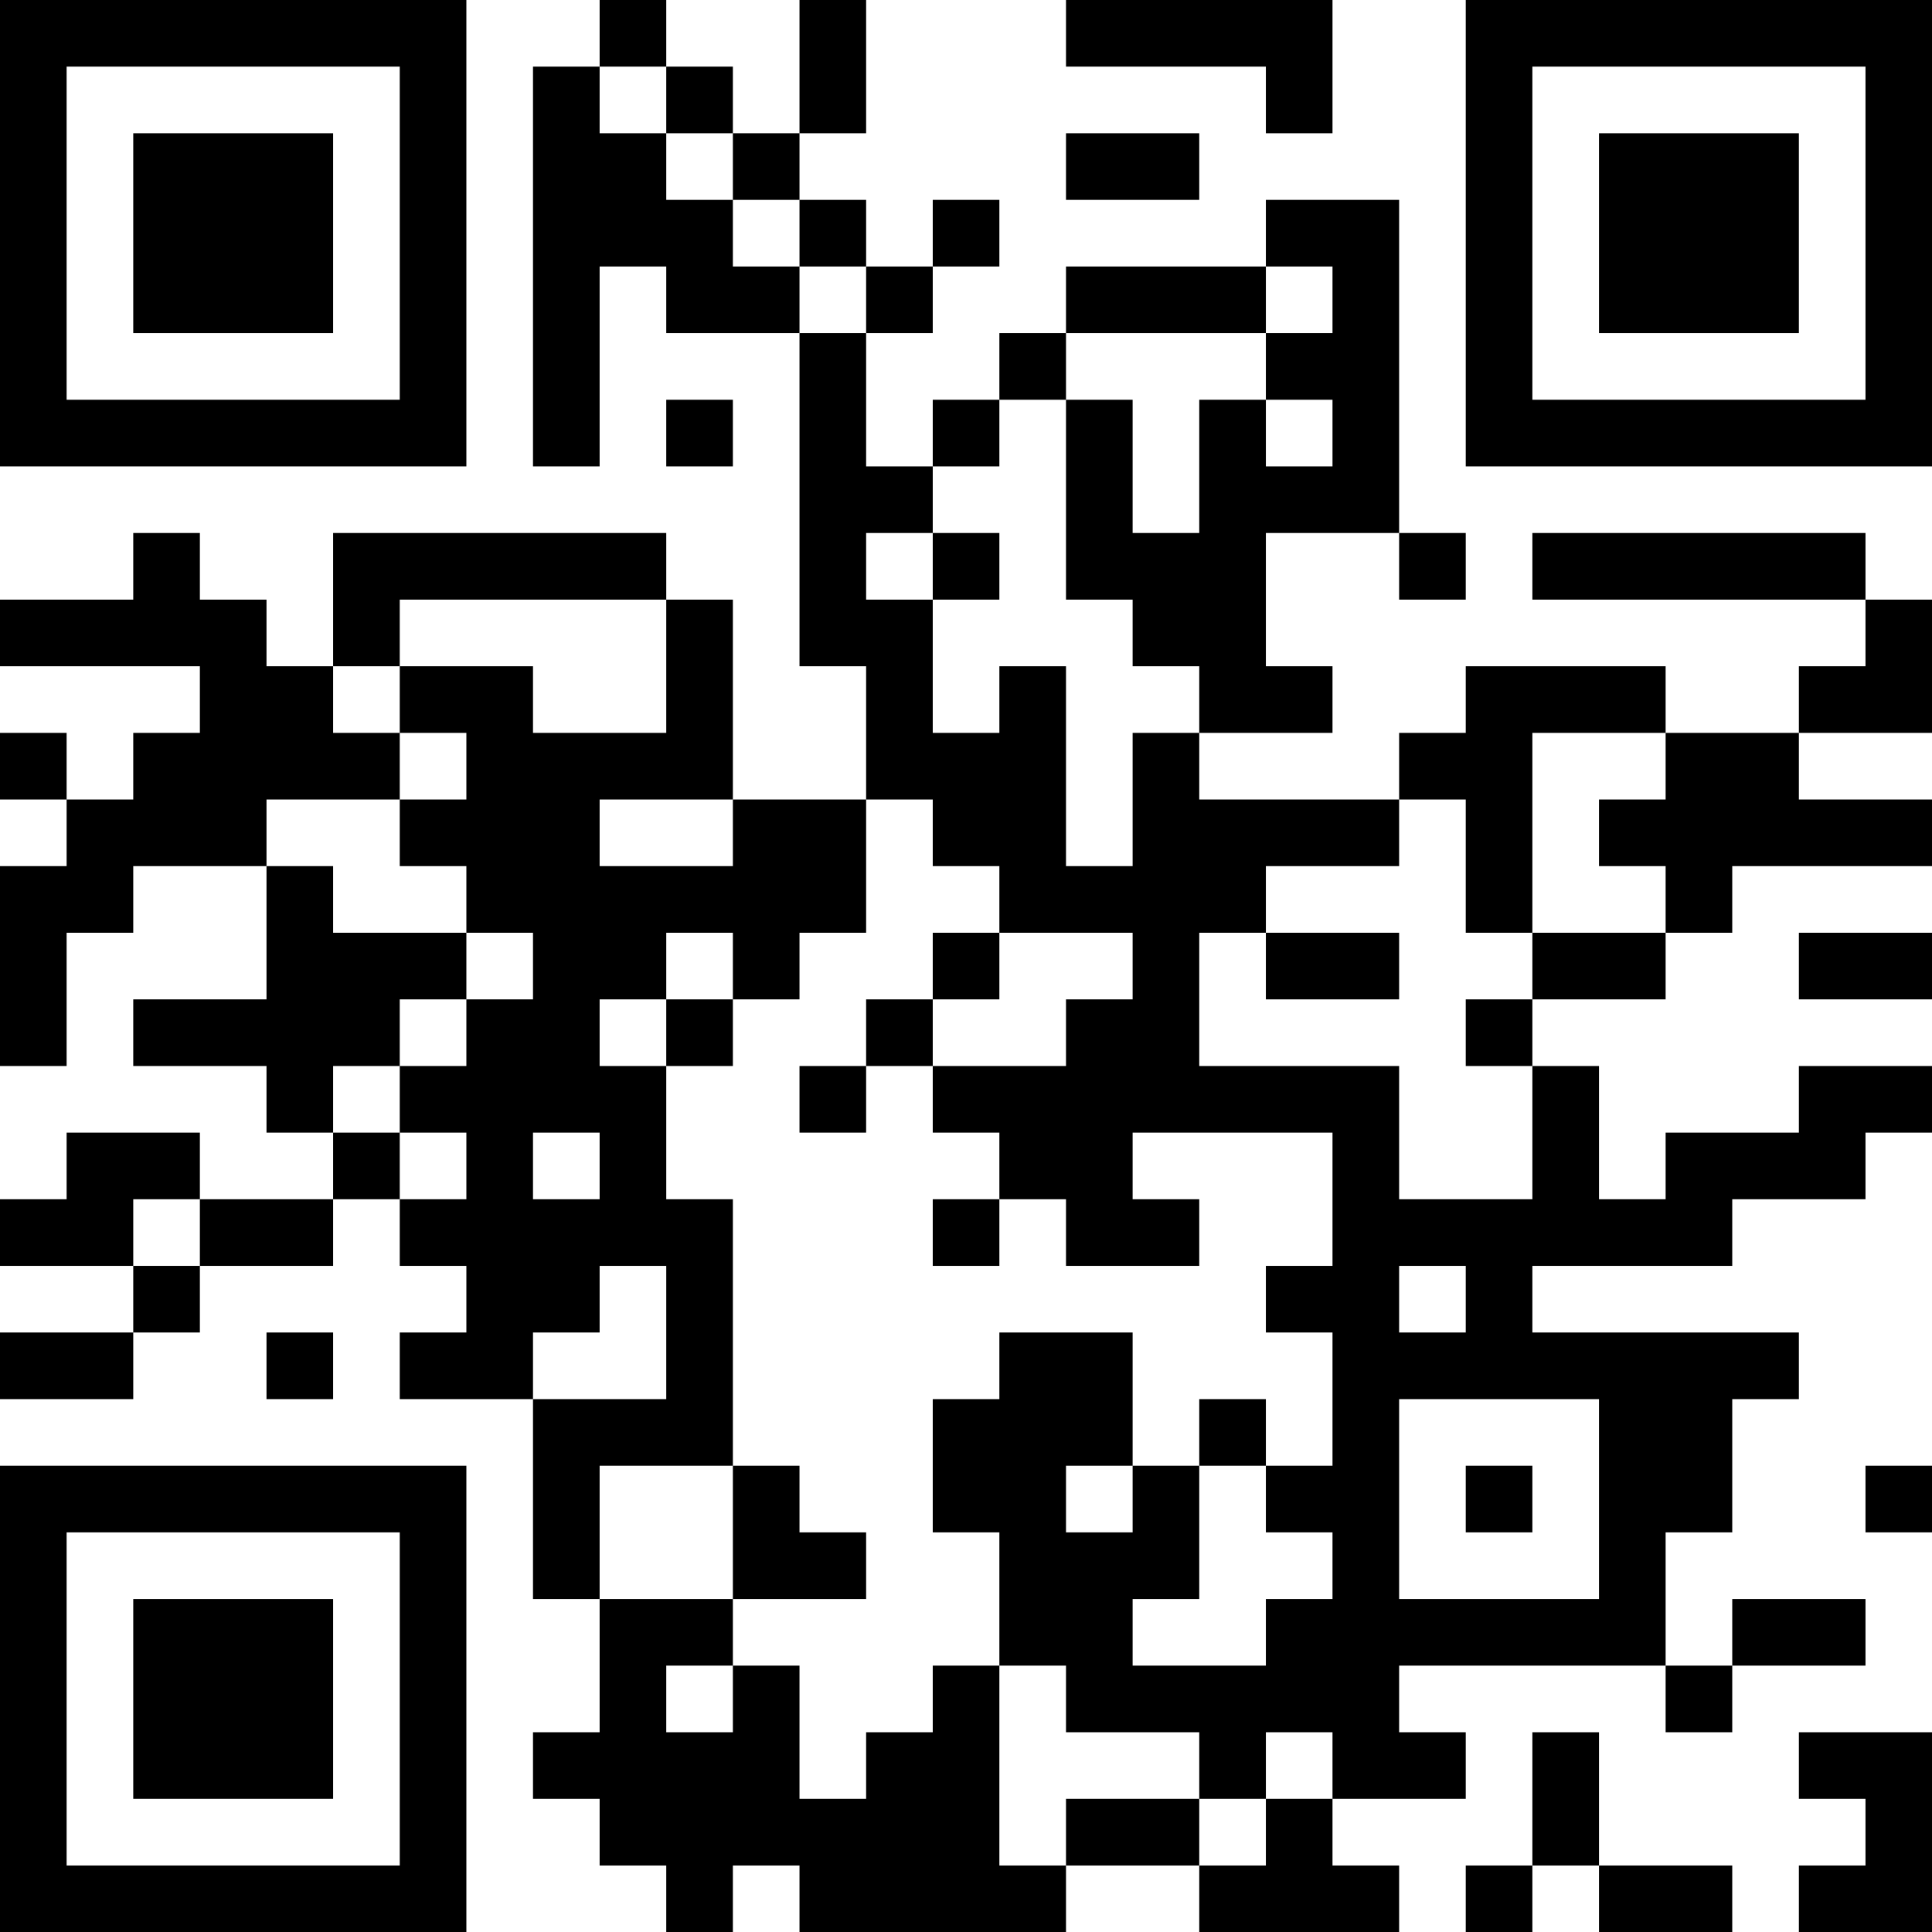 <?xml version="1.0" encoding="UTF-8"?>
<svg xmlns="http://www.w3.org/2000/svg" version="1.1" width="200" height="200" viewBox="0 0 200 200"><rect x="0" y="0" width="200" height="200" fill="#ffffff"/><g transform="scale(6.897)"><g transform="translate(0,0)"><path fill-rule="evenodd" d="M9 0L9 1L8 1L8 7L9 7L9 4L10 4L10 5L12 5L12 10L13 10L13 12L11 12L11 9L10 9L10 8L5 8L5 10L4 10L4 9L3 9L3 8L2 8L2 9L0 9L0 10L3 10L3 11L2 11L2 12L1 12L1 11L0 11L0 12L1 12L1 13L0 13L0 16L1 16L1 14L2 14L2 13L4 13L4 15L2 15L2 16L4 16L4 17L5 17L5 18L3 18L3 17L1 17L1 18L0 18L0 19L2 19L2 20L0 20L0 21L2 21L2 20L3 20L3 19L5 19L5 18L6 18L6 19L7 19L7 20L6 20L6 21L8 21L8 24L9 24L9 26L8 26L8 27L9 27L9 28L10 28L10 29L11 29L11 28L12 28L12 29L16 29L16 28L18 28L18 29L21 29L21 28L20 28L20 27L22 27L22 26L21 26L21 25L25 25L25 26L26 26L26 25L28 25L28 24L26 24L26 25L25 25L25 23L26 23L26 21L27 21L27 20L23 20L23 19L26 19L26 18L28 18L28 17L29 17L29 16L27 16L27 17L25 17L25 18L24 18L24 16L23 16L23 15L25 15L25 14L26 14L26 13L29 13L29 12L27 12L27 11L29 11L29 9L28 9L28 8L23 8L23 9L28 9L28 10L27 10L27 11L25 11L25 10L22 10L22 11L21 11L21 12L18 12L18 11L20 11L20 10L19 10L19 8L21 8L21 9L22 9L22 8L21 8L21 3L19 3L19 4L16 4L16 5L15 5L15 6L14 6L14 7L13 7L13 5L14 5L14 4L15 4L15 3L14 3L14 4L13 4L13 3L12 3L12 2L13 2L13 0L12 0L12 2L11 2L11 1L10 1L10 0ZM16 0L16 1L19 1L19 2L20 2L20 0ZM9 1L9 2L10 2L10 3L11 3L11 4L12 4L12 5L13 5L13 4L12 4L12 3L11 3L11 2L10 2L10 1ZM16 2L16 3L18 3L18 2ZM19 4L19 5L16 5L16 6L15 6L15 7L14 7L14 8L13 8L13 9L14 9L14 11L15 11L15 10L16 10L16 13L17 13L17 11L18 11L18 10L17 10L17 9L16 9L16 6L17 6L17 8L18 8L18 6L19 6L19 7L20 7L20 6L19 6L19 5L20 5L20 4ZM10 6L10 7L11 7L11 6ZM14 8L14 9L15 9L15 8ZM6 9L6 10L5 10L5 11L6 11L6 12L4 12L4 13L5 13L5 14L7 14L7 15L6 15L6 16L5 16L5 17L6 17L6 18L7 18L7 17L6 17L6 16L7 16L7 15L8 15L8 14L7 14L7 13L6 13L6 12L7 12L7 11L6 11L6 10L8 10L8 11L10 11L10 9ZM23 11L23 14L22 14L22 12L21 12L21 13L19 13L19 14L18 14L18 16L21 16L21 18L23 18L23 16L22 16L22 15L23 15L23 14L25 14L25 13L24 13L24 12L25 12L25 11ZM9 12L9 13L11 13L11 12ZM13 12L13 14L12 14L12 15L11 15L11 14L10 14L10 15L9 15L9 16L10 16L10 18L11 18L11 22L9 22L9 24L11 24L11 25L10 25L10 26L11 26L11 25L12 25L12 27L13 27L13 26L14 26L14 25L15 25L15 28L16 28L16 27L18 27L18 28L19 28L19 27L20 27L20 26L19 26L19 27L18 27L18 26L16 26L16 25L15 25L15 23L14 23L14 21L15 21L15 20L17 20L17 22L16 22L16 23L17 23L17 22L18 22L18 24L17 24L17 25L19 25L19 24L20 24L20 23L19 23L19 22L20 22L20 20L19 20L19 19L20 19L20 17L17 17L17 18L18 18L18 19L16 19L16 18L15 18L15 17L14 17L14 16L16 16L16 15L17 15L17 14L15 14L15 13L14 13L14 12ZM14 14L14 15L13 15L13 16L12 16L12 17L13 17L13 16L14 16L14 15L15 15L15 14ZM19 14L19 15L21 15L21 14ZM27 14L27 15L29 15L29 14ZM10 15L10 16L11 16L11 15ZM8 17L8 18L9 18L9 17ZM2 18L2 19L3 19L3 18ZM14 18L14 19L15 19L15 18ZM9 19L9 20L8 20L8 21L10 21L10 19ZM21 19L21 20L22 20L22 19ZM4 20L4 21L5 21L5 20ZM18 21L18 22L19 22L19 21ZM21 21L21 24L24 24L24 21ZM11 22L11 24L13 24L13 23L12 23L12 22ZM22 22L22 23L23 23L23 22ZM28 22L28 23L29 23L29 22ZM23 26L23 28L22 28L22 29L23 29L23 28L24 28L24 29L26 29L26 28L24 28L24 26ZM27 26L27 27L28 27L28 28L27 28L27 29L29 29L29 26ZM0 0L0 7L7 7L7 0ZM1 1L1 6L6 6L6 1ZM2 2L2 5L5 5L5 2ZM22 0L22 7L29 7L29 0ZM23 1L23 6L28 6L28 1ZM24 2L24 5L27 5L27 2ZM0 22L0 29L7 29L7 22ZM1 23L1 28L6 28L6 23ZM2 24L2 27L5 27L5 24Z" fill="#000000"/></g></g></svg>
